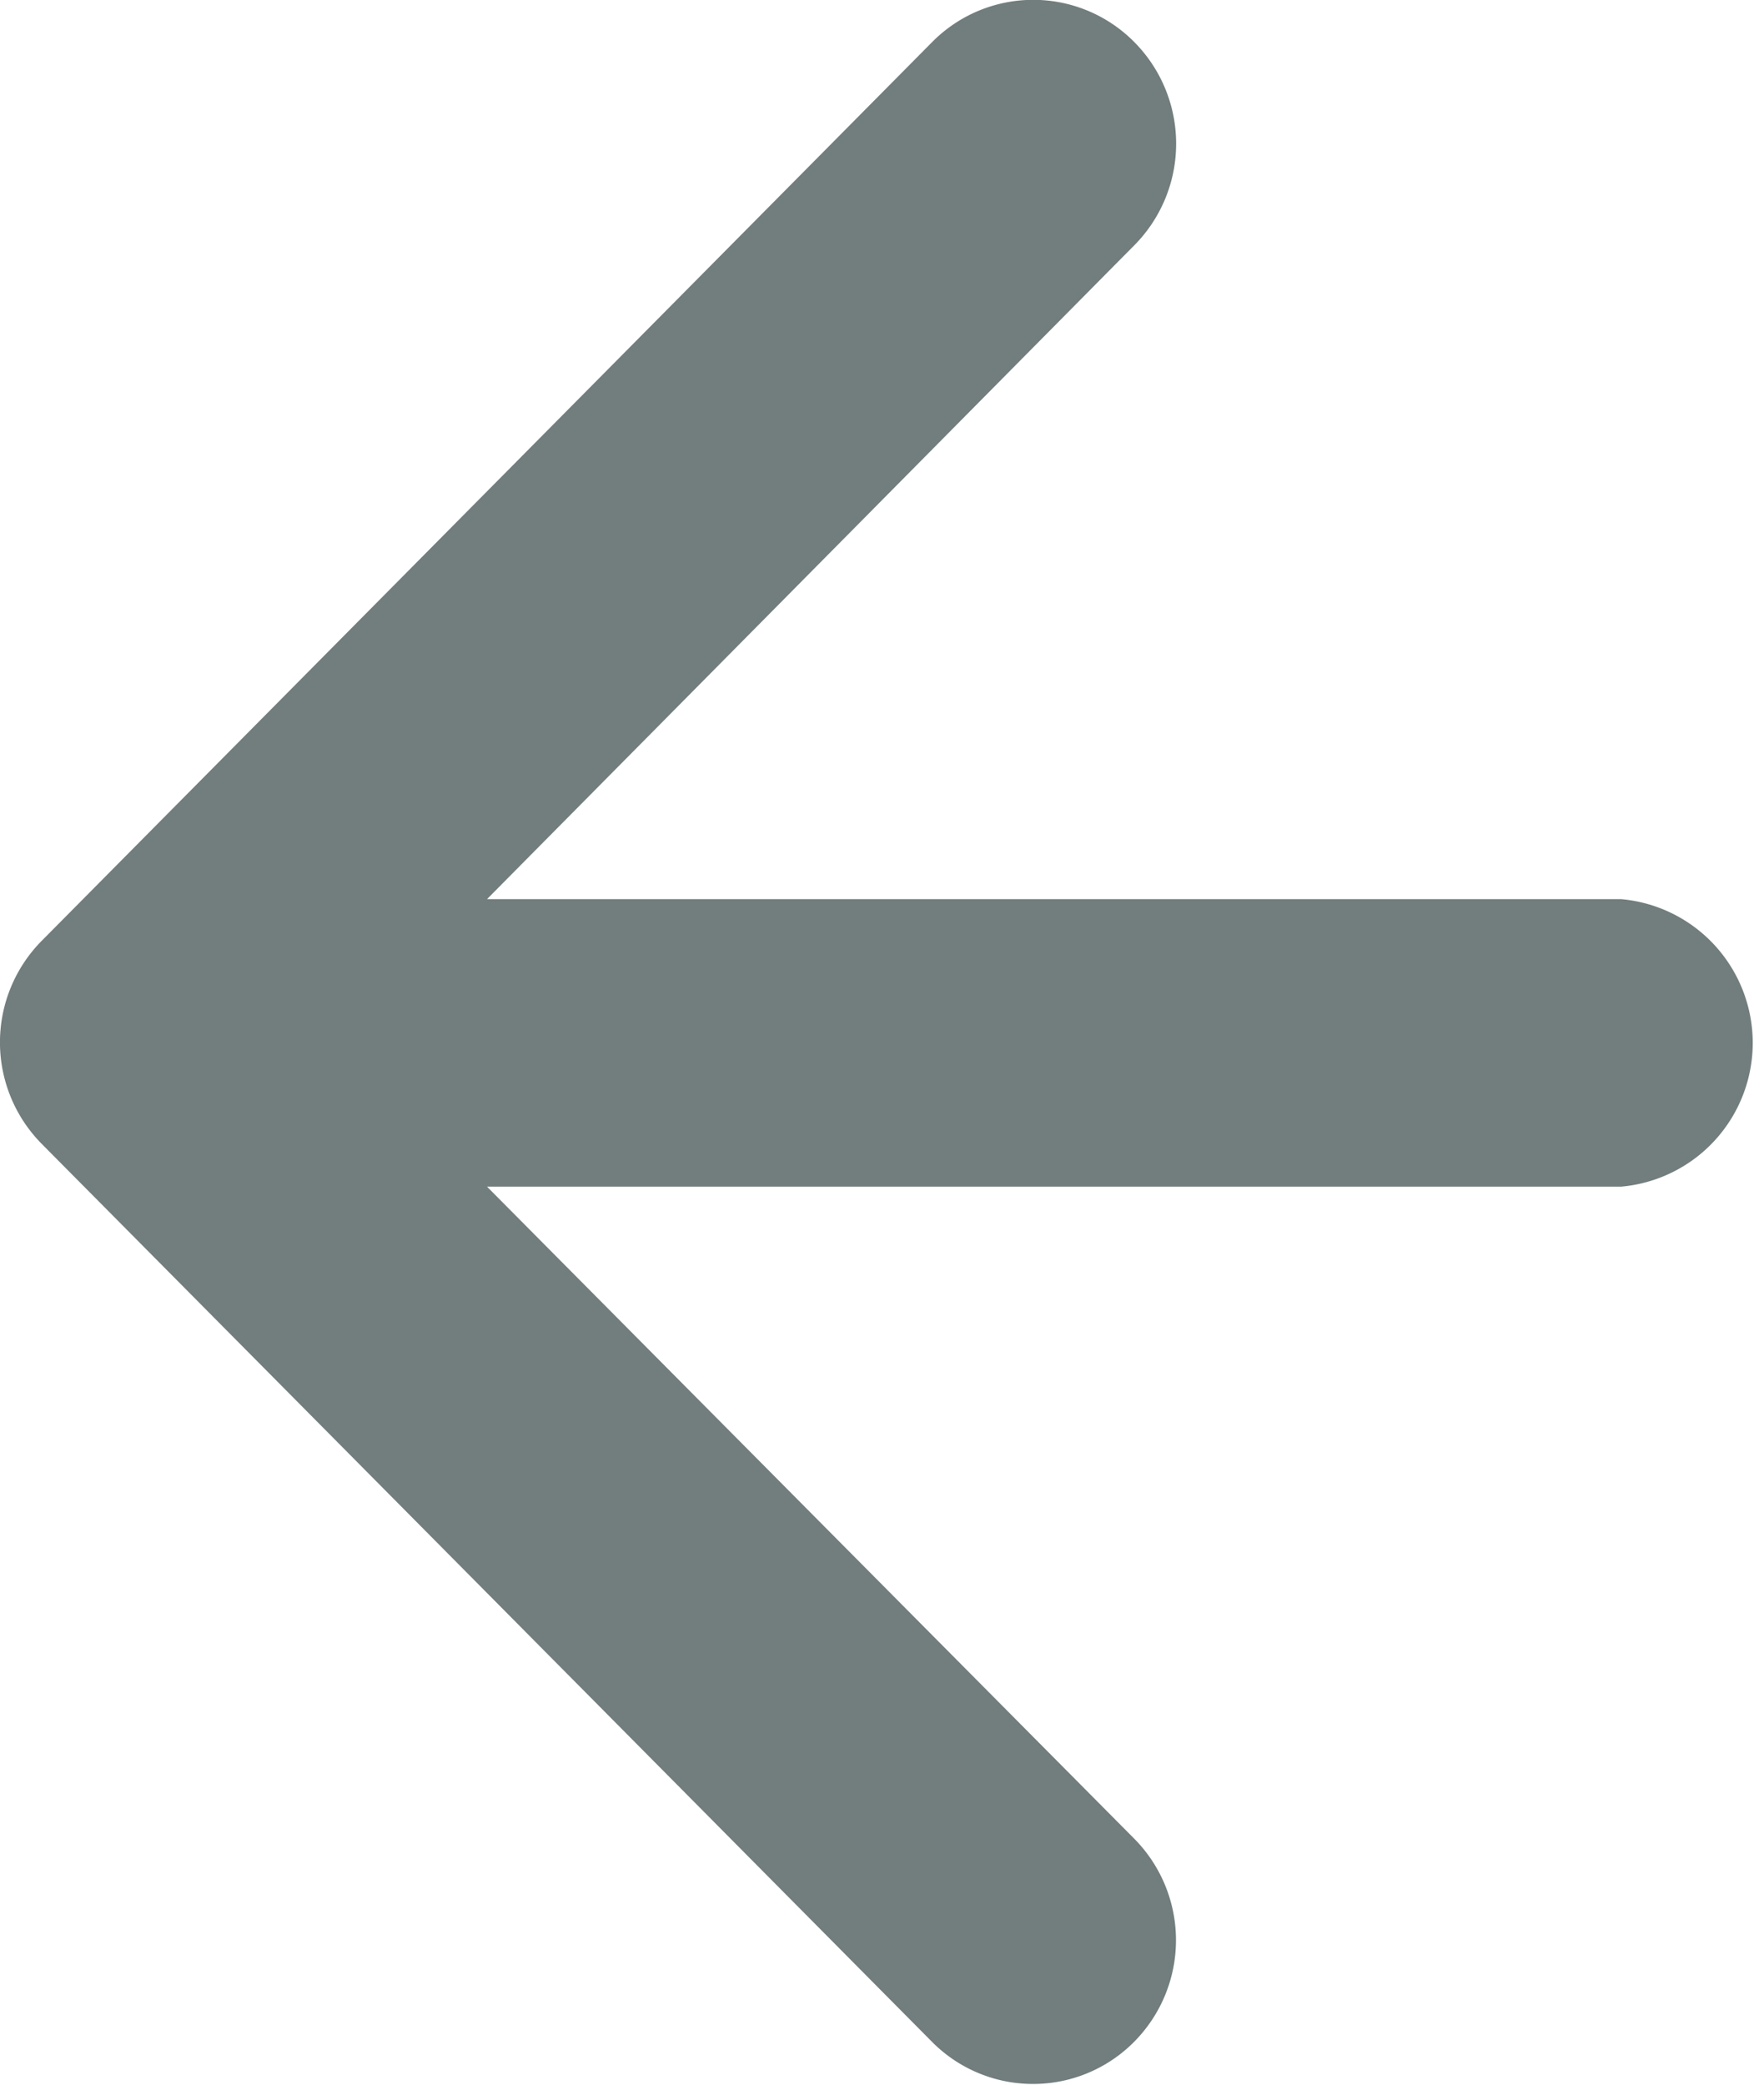 <svg xmlns="http://www.w3.org/2000/svg" width="11" height="13" viewBox="0 0 11 13">
    <defs>
        <style>
            .cls-1{fill:#727d7d}
        </style>
    </defs>
    <path id="arrow-thin-right" d="M.26 7.133l5.552 5.6a.887.887 0 0 0 1.26 0 .9.9 0 0 0 0-1.268L3.037 7.4h7.072a.9.9 0 0 0 0-1.793H3.037L7.073 1.53a.9.9 0 0 0 0-1.268.886.886 0 0 0-1.26 0L.26 5.867a.9.9 0 0 0 0 1.266" class="cls-1"/>
</svg>
